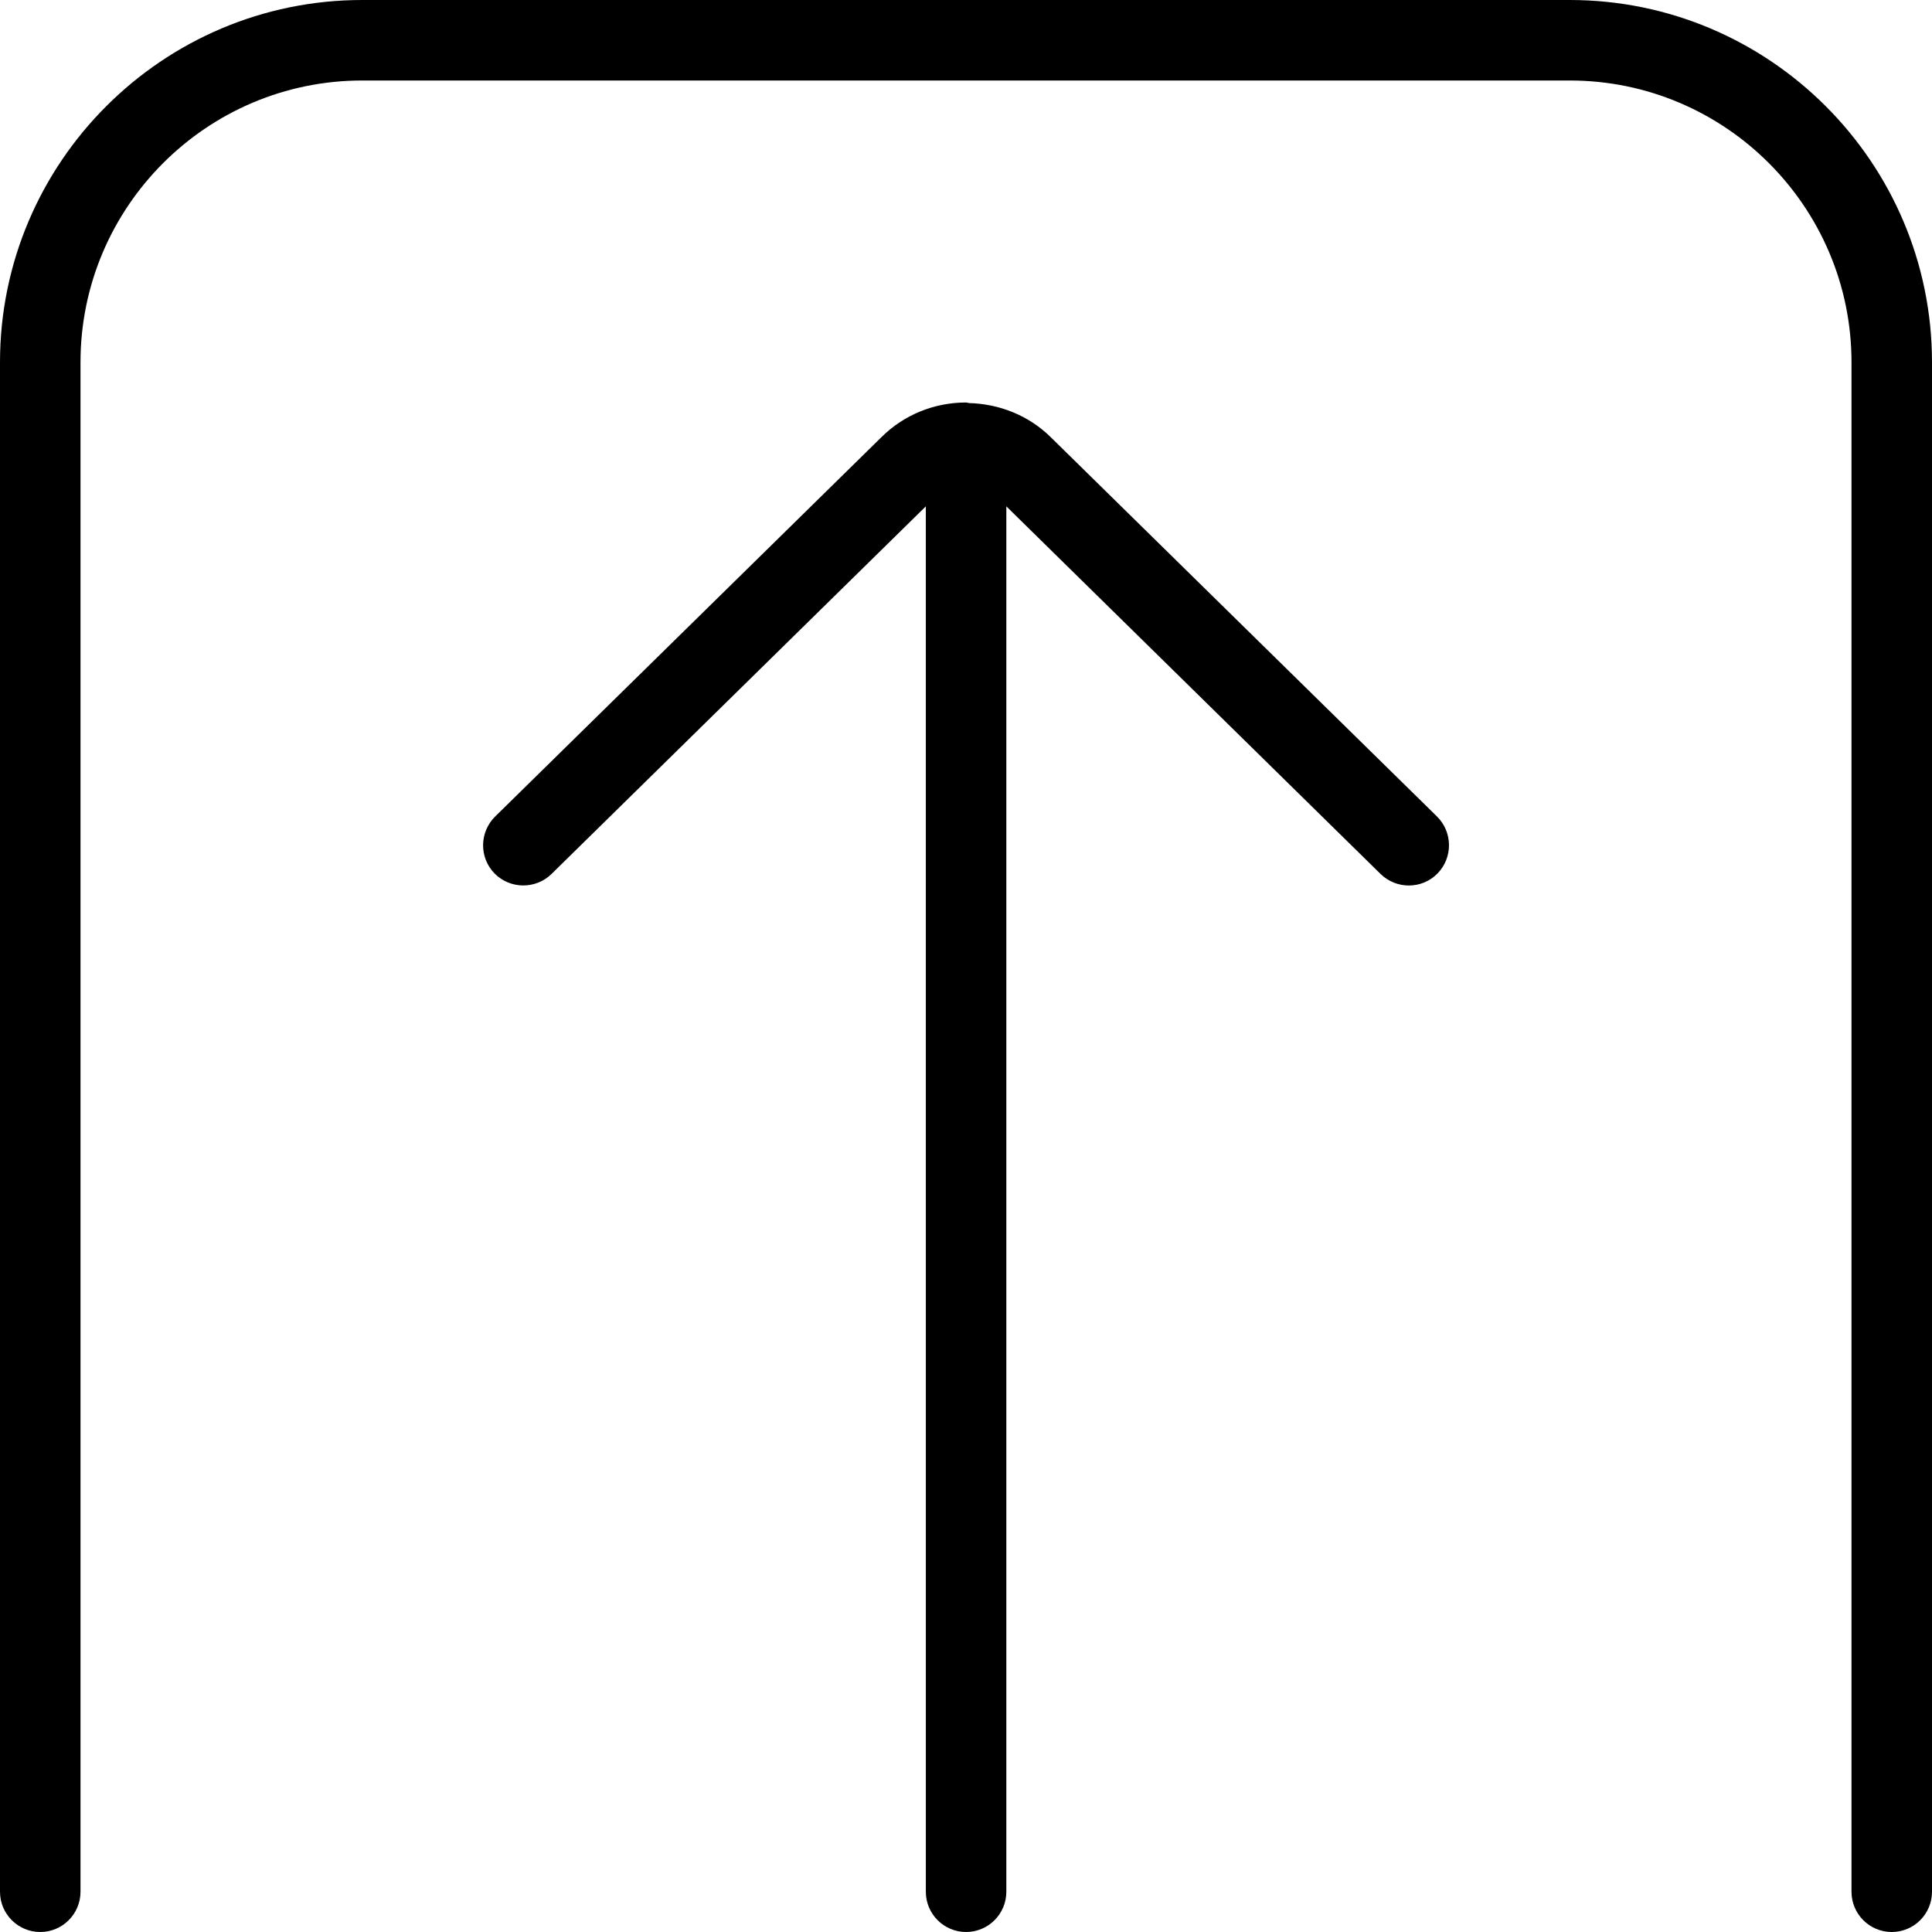 <?xml version="1.0" encoding="UTF-8"?>
<svg xmlns="http://www.w3.org/2000/svg" id="Layer_1" data-name="Layer 1" viewBox="0 0 24 24">
  <path d="m17.851,10.143c.196.194.199.51.006.708-.098.1-.227.149-.356.149-.127,0-.253-.048-.351-.143l-4.649-4.567v17.21c0,.276-.224.5-.5.5s-.5-.224-.5-.5V6.29l-4.65,4.567c-.197.192-.513.19-.707-.006-.193-.197-.19-.514.007-.708l4.793-4.707c.29-.291.673-.436,1.057-.436,0,0,0,0,0,0,.013,0,.024.006.036.007.371.01.741.149,1.024.432l4.79,4.704Zm1.649-10.143H4.5C2.019,0,0,2.019,0,4.5v19c0,.276.224.5.5.5s.5-.224.5-.5V4.5c0-1.93,1.57-3.5,3.5-3.5h15c1.93,0,3.5,1.57,3.5,3.5v19c0,.276.224.5.5.5s.5-.224.5-.5V4.5c0-2.481-2.019-4.5-4.5-4.5Z"/>
</svg>
